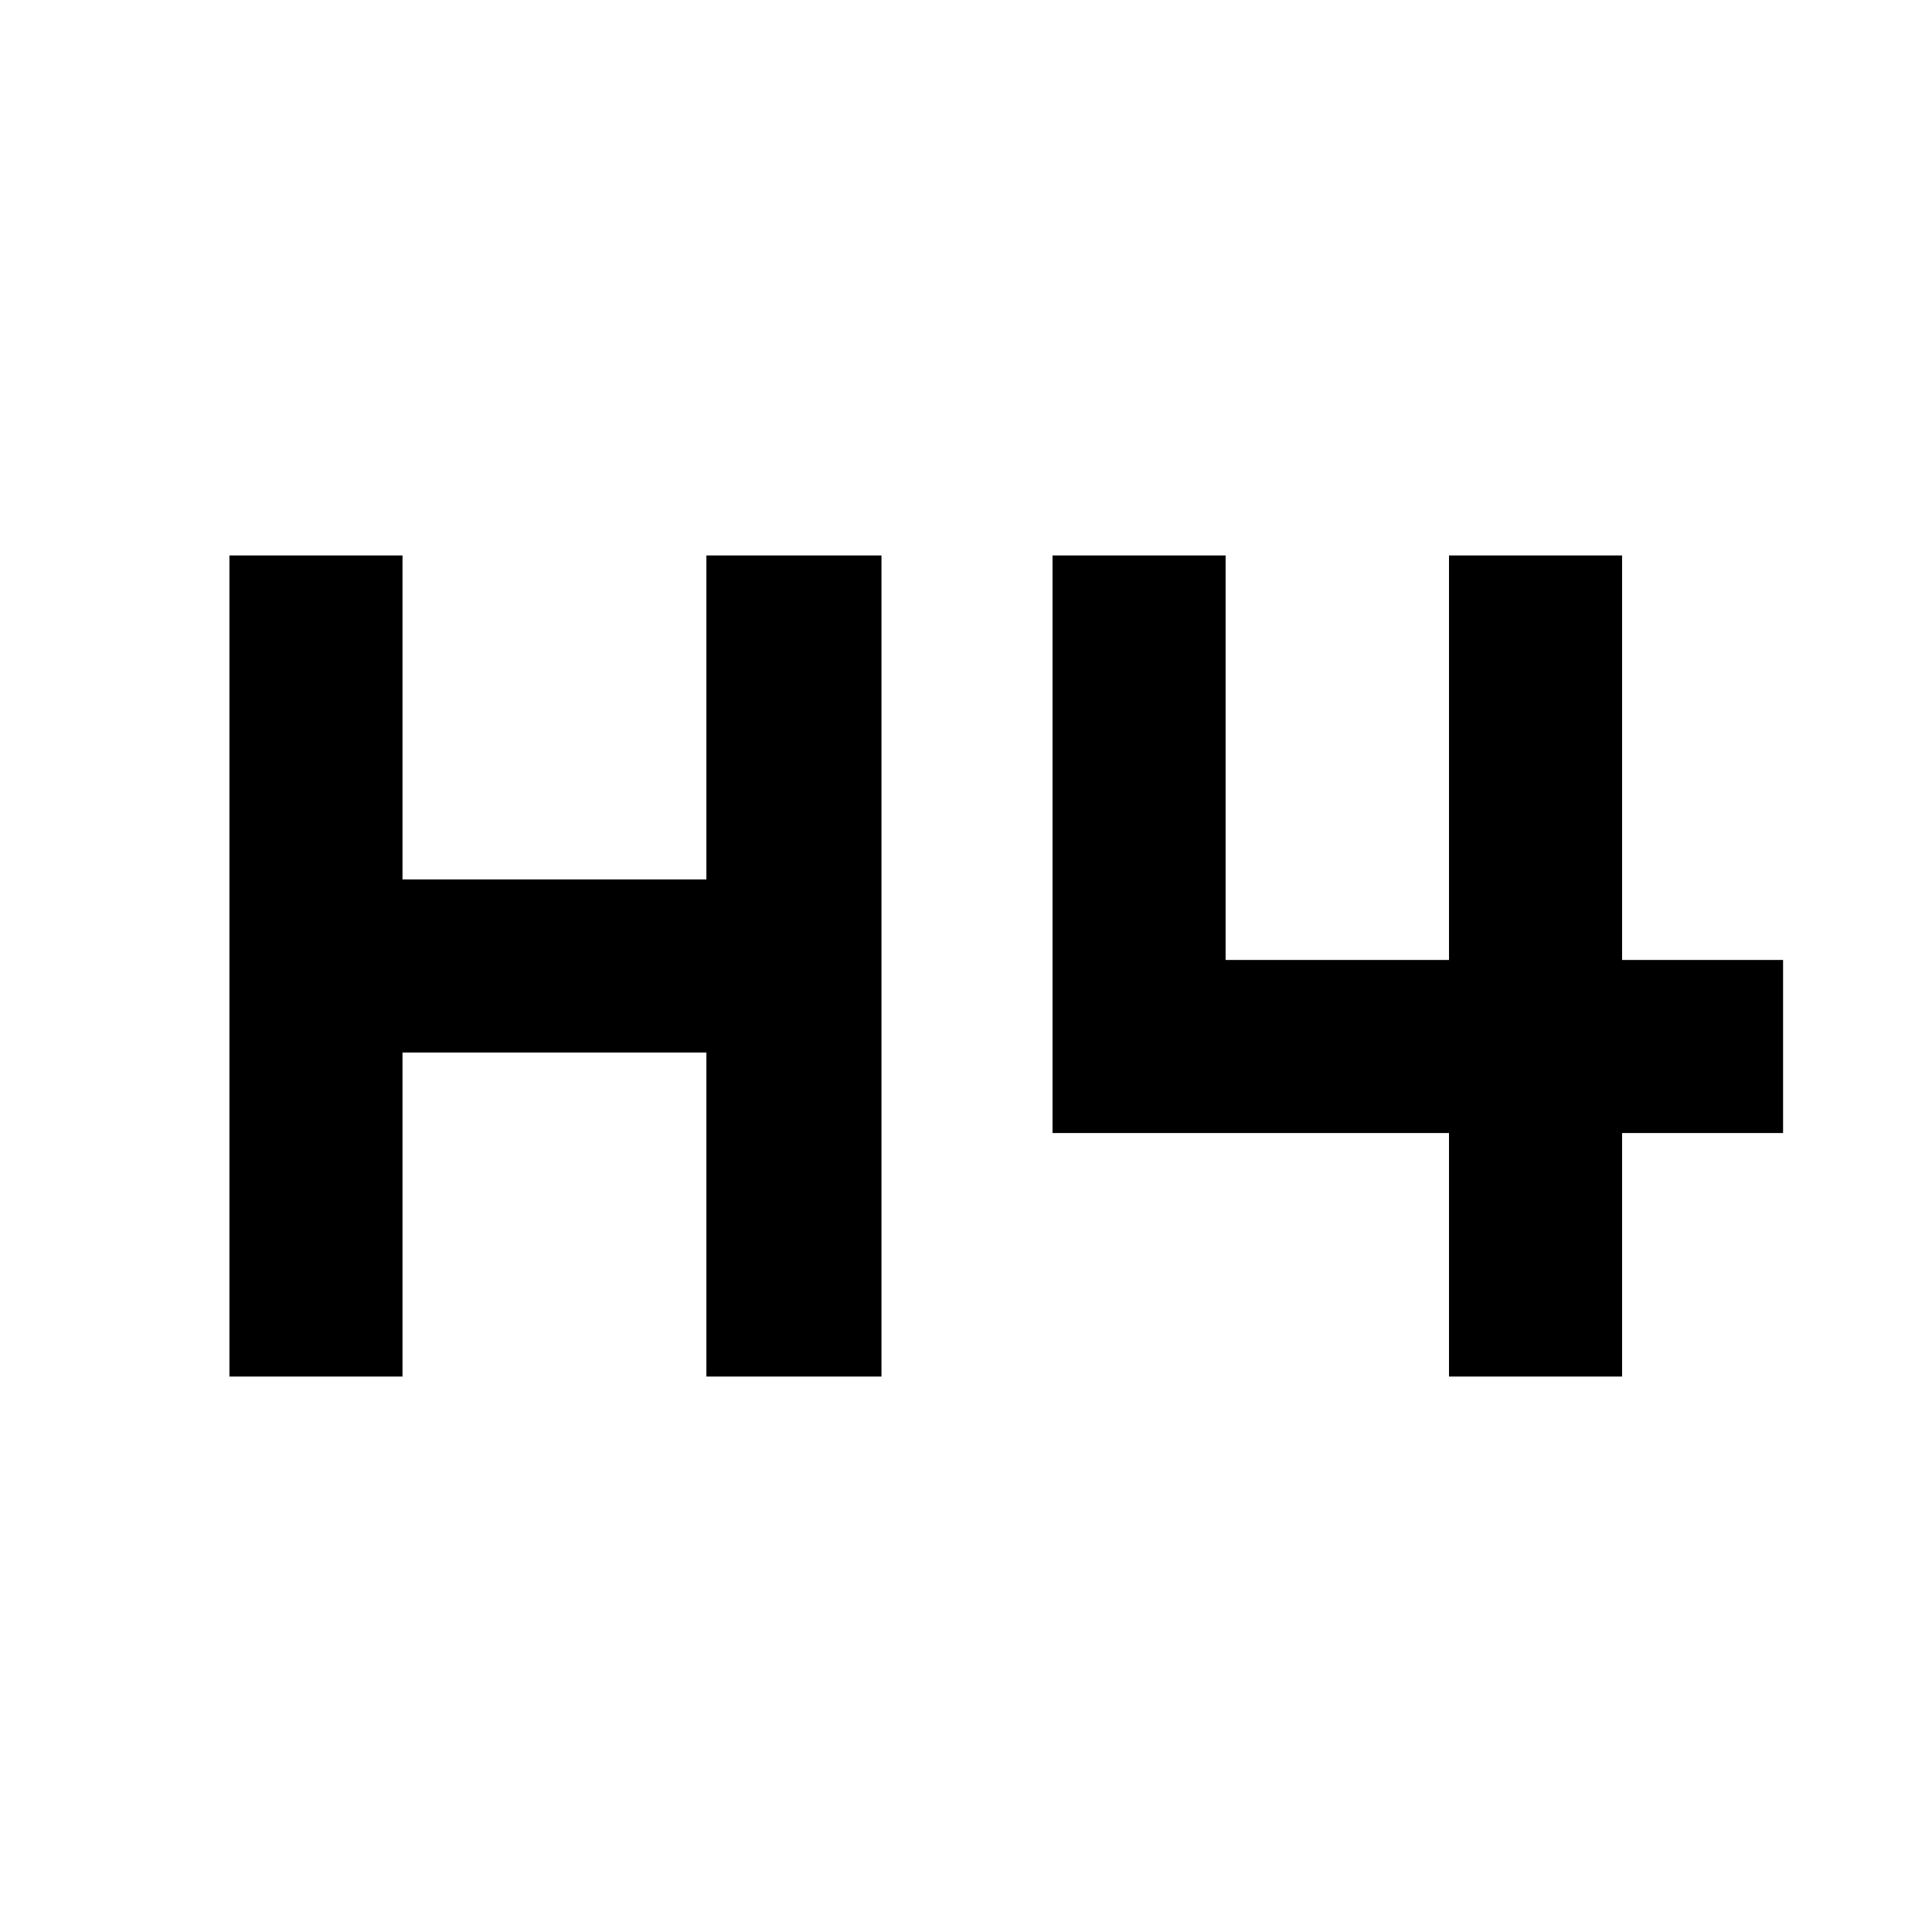 <svg xmlns="http://www.w3.org/2000/svg" height="24" width="24"><path d="M2.85 17.1V6.9H5v4.025h3.775V6.9h2.175v10.2H8.775v-4.025H5V17.1Zm15.15 0v-3.025h-4.925V6.9h2.15v5.025H18V6.9h2.15v5.025h2v2.15h-2V17.1Z"/></svg>